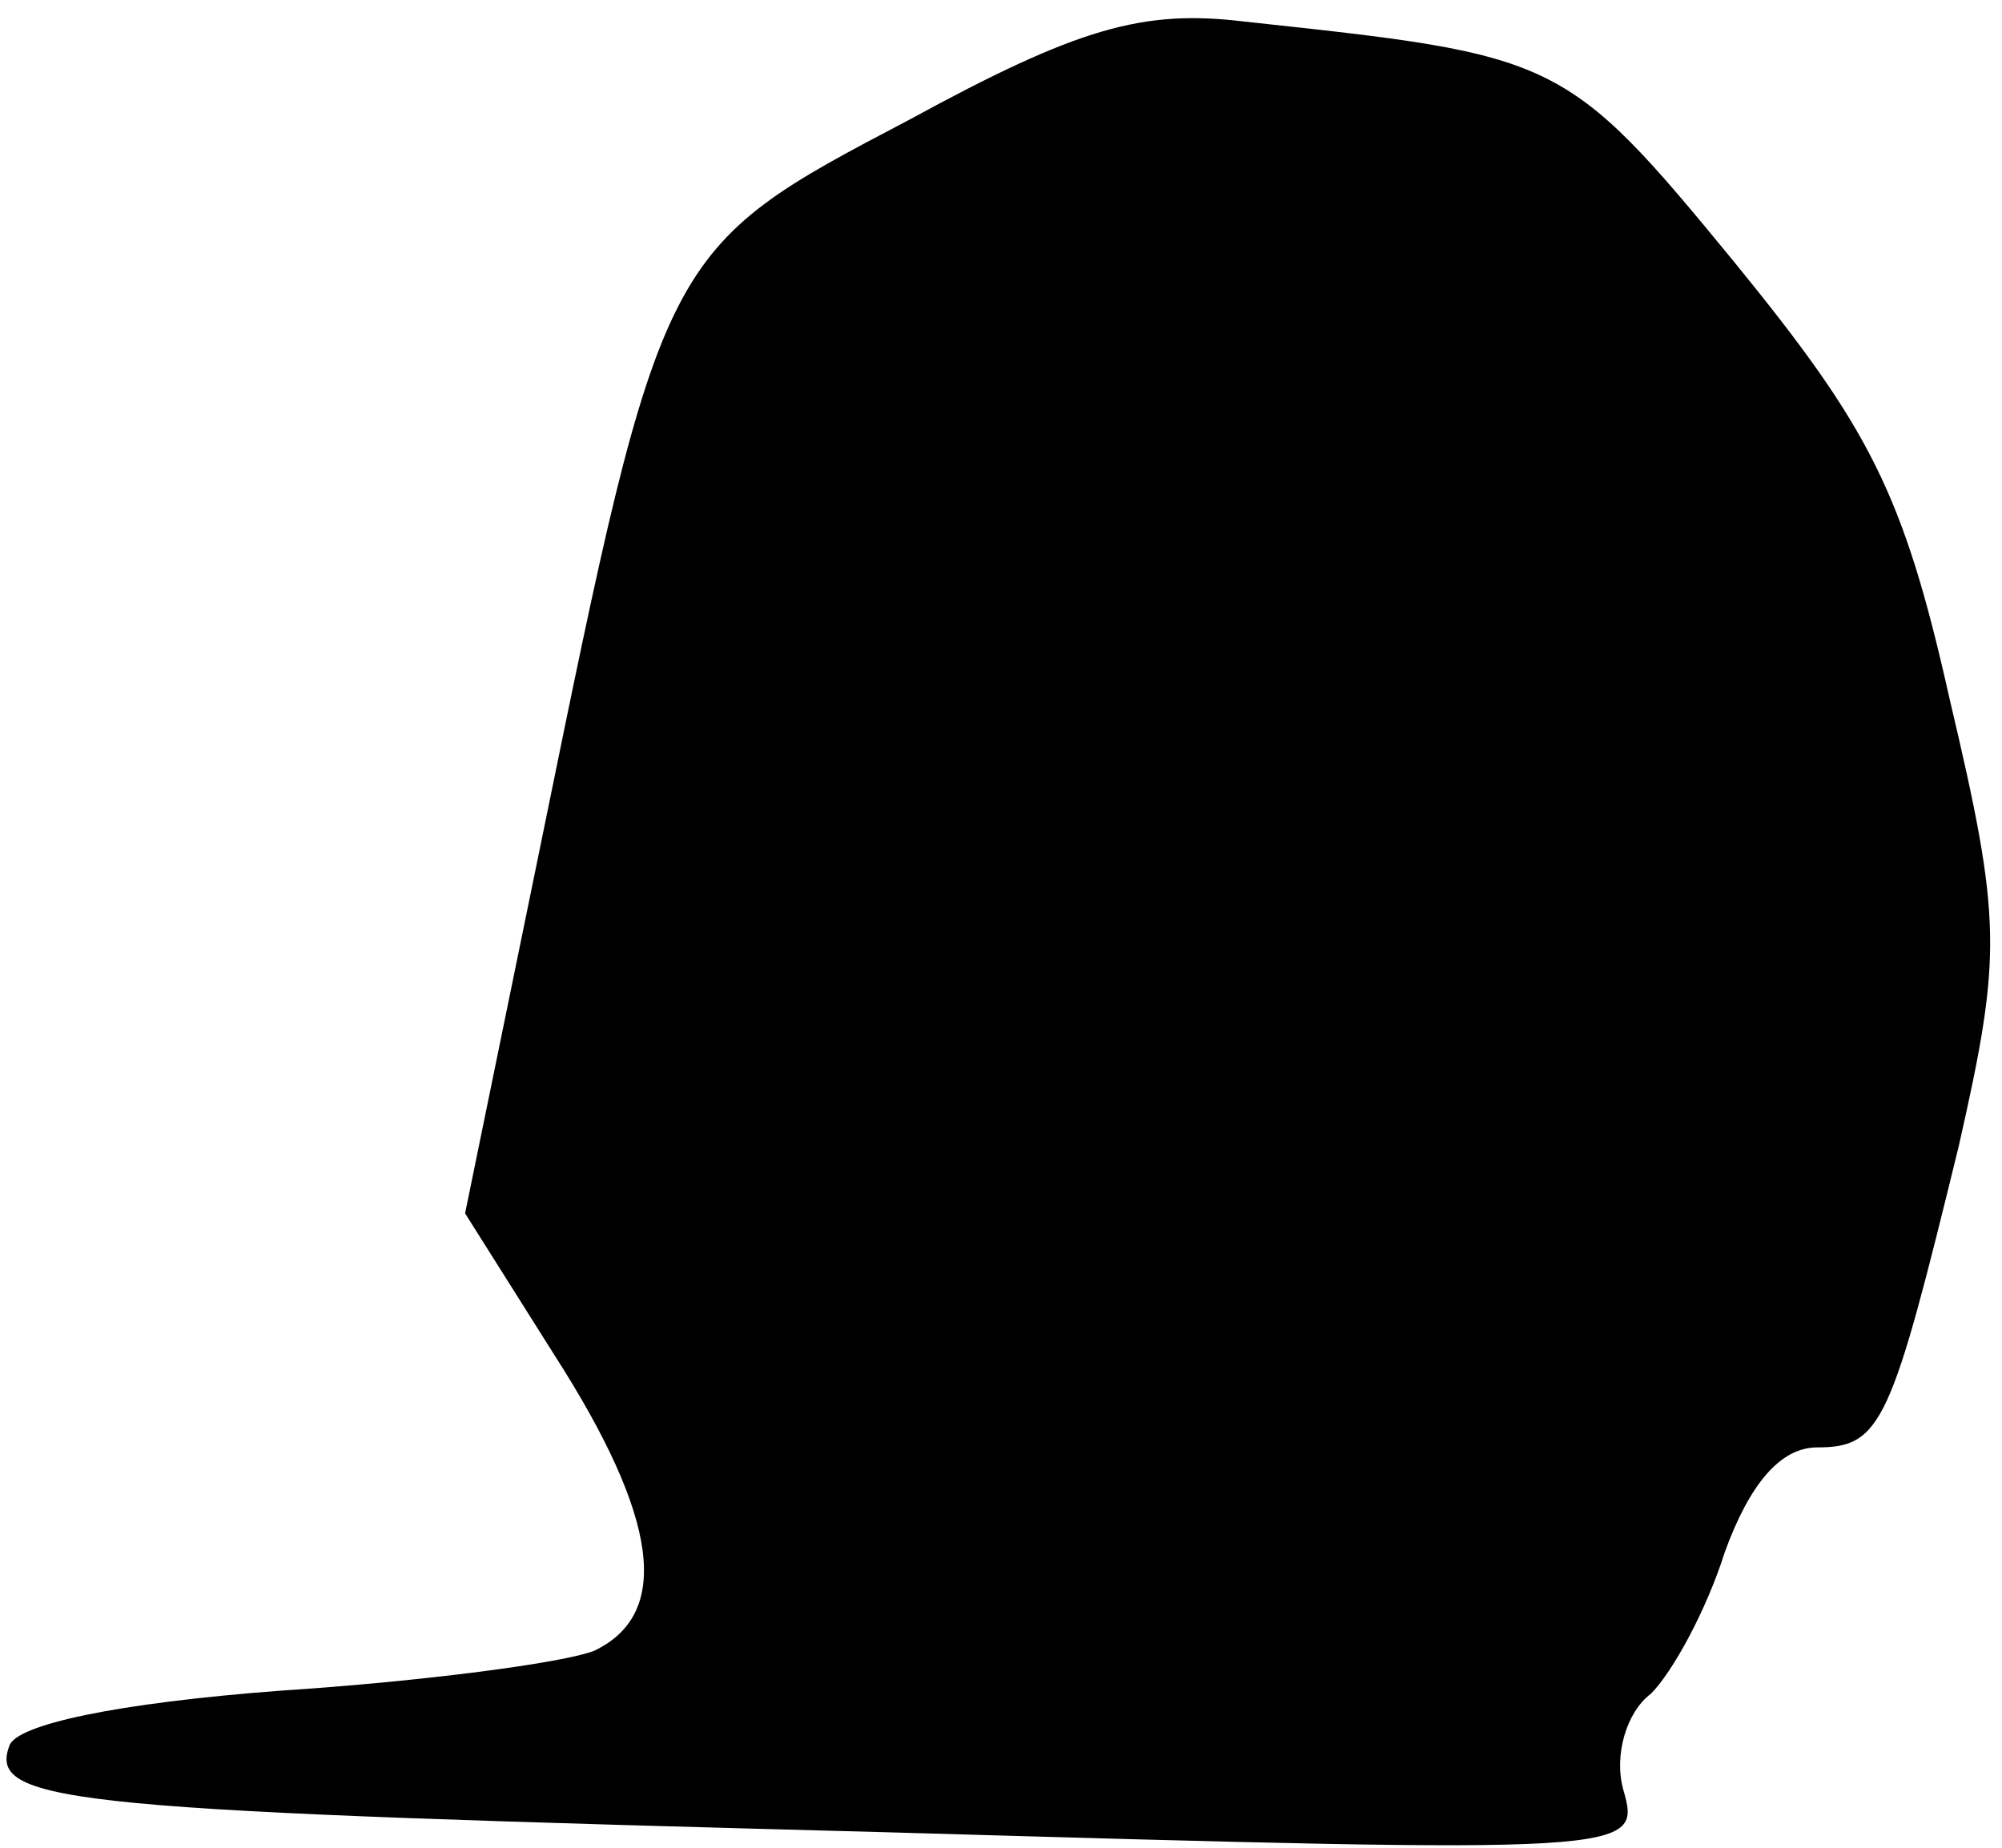 <?xml version="1.0" standalone="no"?>
<!DOCTYPE svg PUBLIC "-//W3C//DTD SVG 20010904//EN"
 "http://www.w3.org/TR/2001/REC-SVG-20010904/DTD/svg10.dtd">
<svg version="1.0" xmlns="http://www.w3.org/2000/svg"
 width="65pt" height="60pt" viewBox="0 0 65 60"
 preserveAspectRatio="xMidYMid meet">
<g transform="translate(0,60) scale(0.1,-0.1)"
fill="#000000" stroke="none">
<path fill="#000000" stroke="none" d="M295 561 c-80 -42 -80 -42 -119 -233
l-25 -122 29 -46 c34 -53 38 -84 13 -96 -10 -4 -56 -10 -102 -13 -53 -4 -86
-11 -88 -18 -7 -19 22 -21 286 -28 243 -7 244 -7 238 14 -3 11 1 25 9 31 7 7
18 27 24 46 8 22 18 34 30 34 21 0 24 8 46 98 14 62 14 73 -3 145 -15 67 -26
88 -70 142 -55 67 -57 67 -159 78 -33 4 -54 -2 -109 -32z"/>
</g>
</svg>
